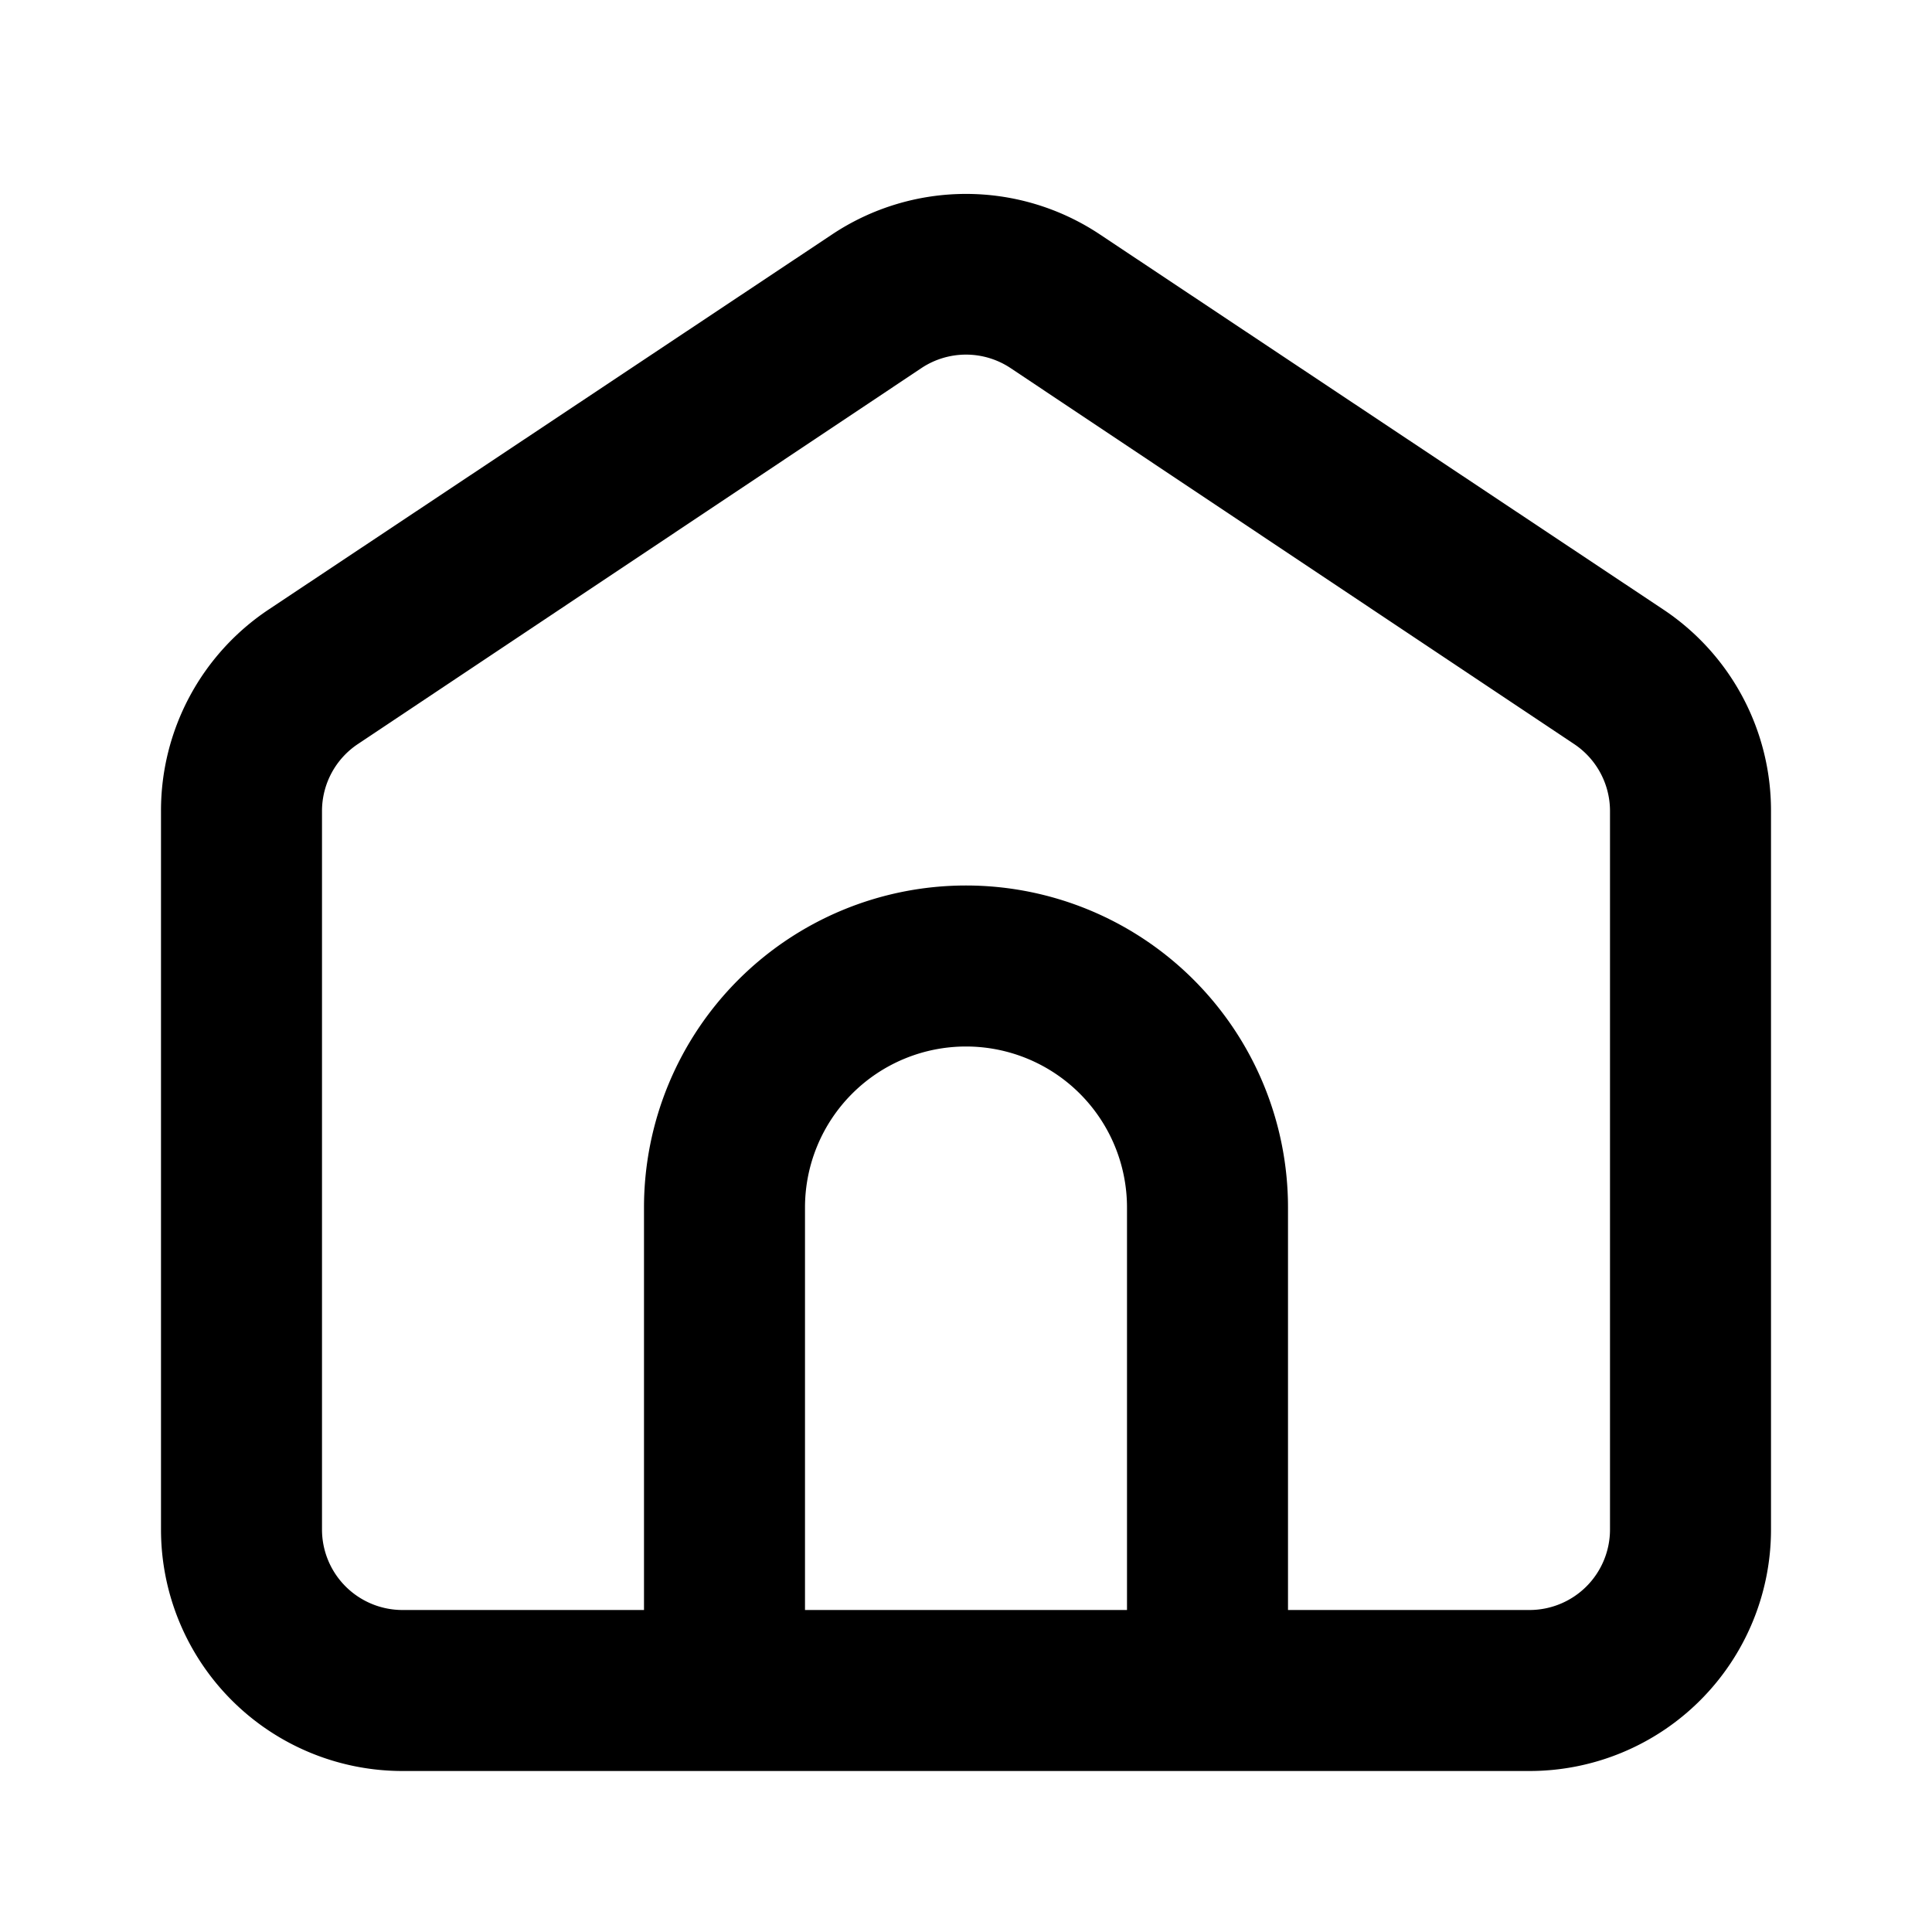 <svg height="512" viewBox="0 0 24 24" width="512" xmlns="http://www.w3.org/2000/svg"><g id="Home"><path d="m20.66 7.57-7-4.66a3 3 0 0 0 -3.32 0l-7 4.66a3 3 0 0 0 -1.34 2.5v8.93a3 3 0 0 0 3 3h14a3 3 0 0 0 3-3v-8.93a3 3 0 0 0 -1.34-2.5zm-10.66 12.43v-5a2 2 0 0 1 4 0v5zm10-1a1 1 0 0 1 -1 1h-3v-5a4 4 0 0 0 -8 0v5h-3a1 1 0 0 1 -1-1v-8.93a1 1 0 0 1 .45-.83l7-4.67a1 1 0 0 1 1.1 0l7 4.67a1 1 0 0 1 .45.83z"/></g></svg>